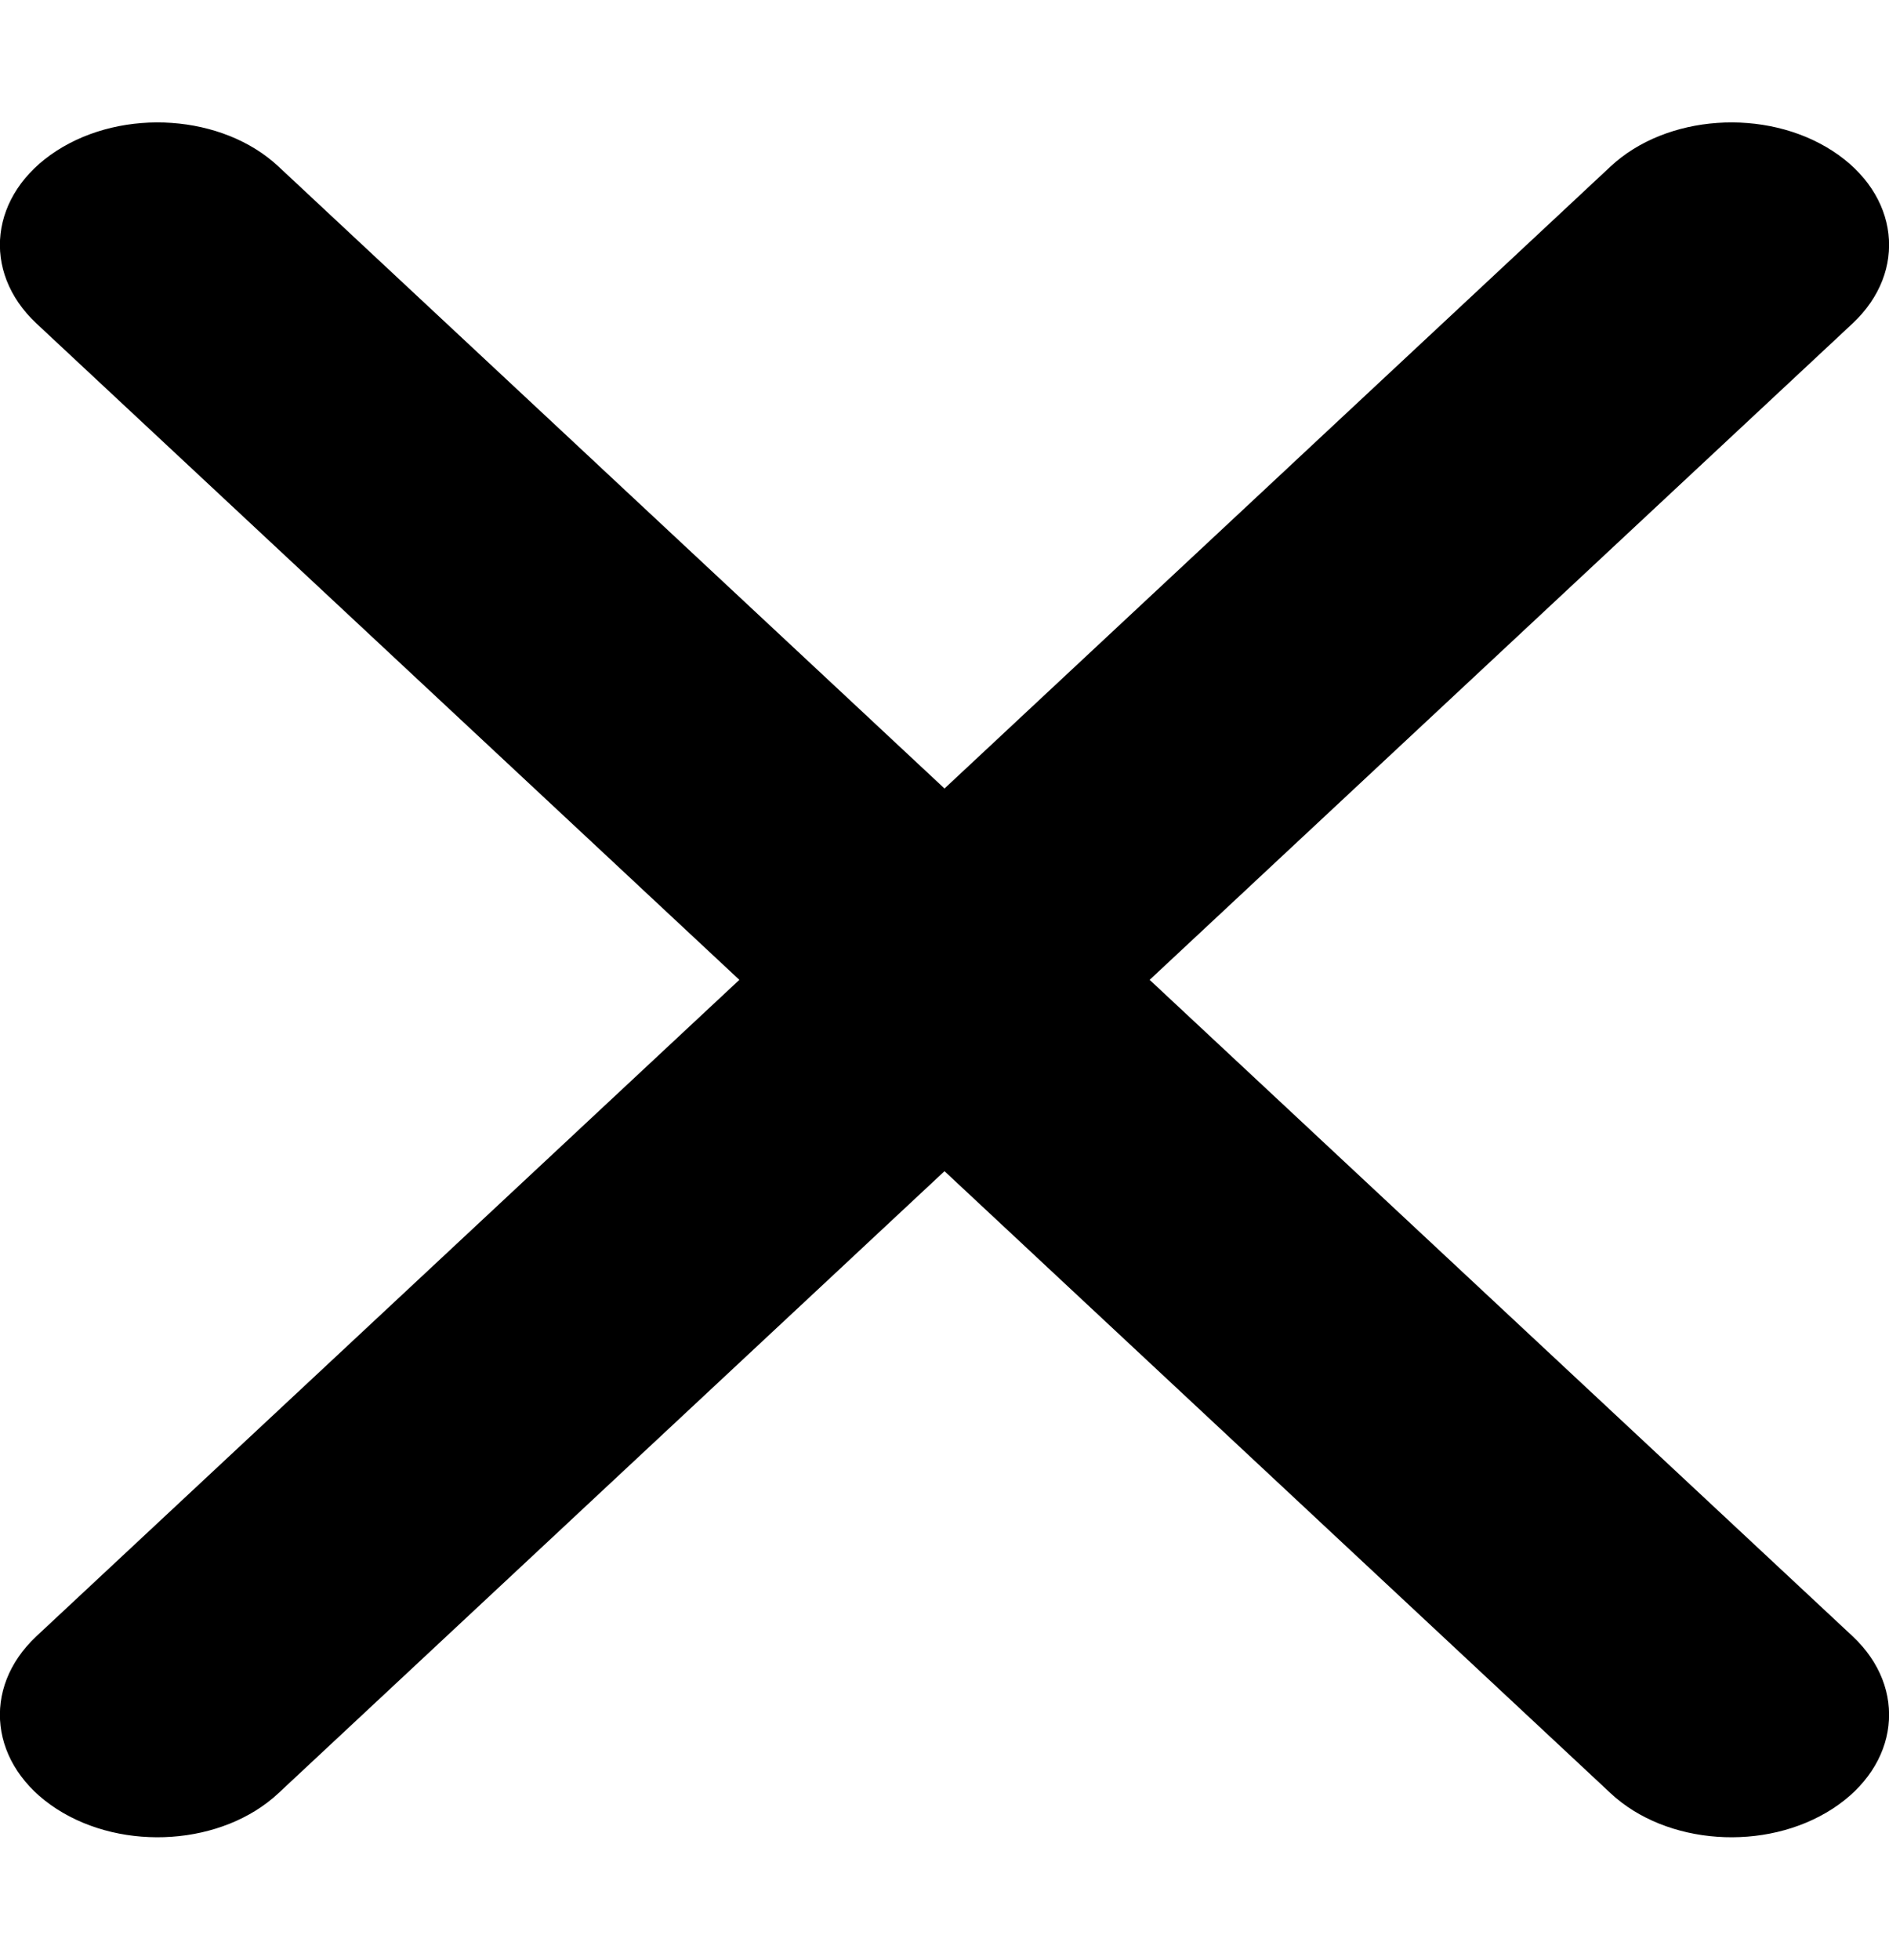 <svg width="27" height="28" viewBox="0 0 27 28" fill="none" xmlns="http://www.w3.org/2000/svg">
<g clip-path="url(#clip0_46_24)">
<path d="M26.48 4.621C27.274 3.877 27.148 2.773 26.191 2.155C25.235 1.537 23.815 1.635 23.02 2.379L13.5 11.266L3.98 2.379C3.185 1.635 1.765 1.537 0.808 2.155C-0.148 2.773 -0.274 3.877 0.52 4.621L10.568 14L0.52 23.379C-0.274 24.123 -0.148 25.227 0.808 25.845C1.765 26.463 3.185 26.365 3.98 25.621L13.5 16.734L23.02 25.621C23.815 26.365 25.235 26.463 26.191 25.845C27.148 25.227 27.274 24.123 26.48 23.379L16.432 14L26.48 4.621Z" fill="black"/>
</g>
<defs>
<clipPath id="clip0_46_24">
<rect width="27" height="28" fill="white"/>
</clipPath>
</defs>
</svg>
